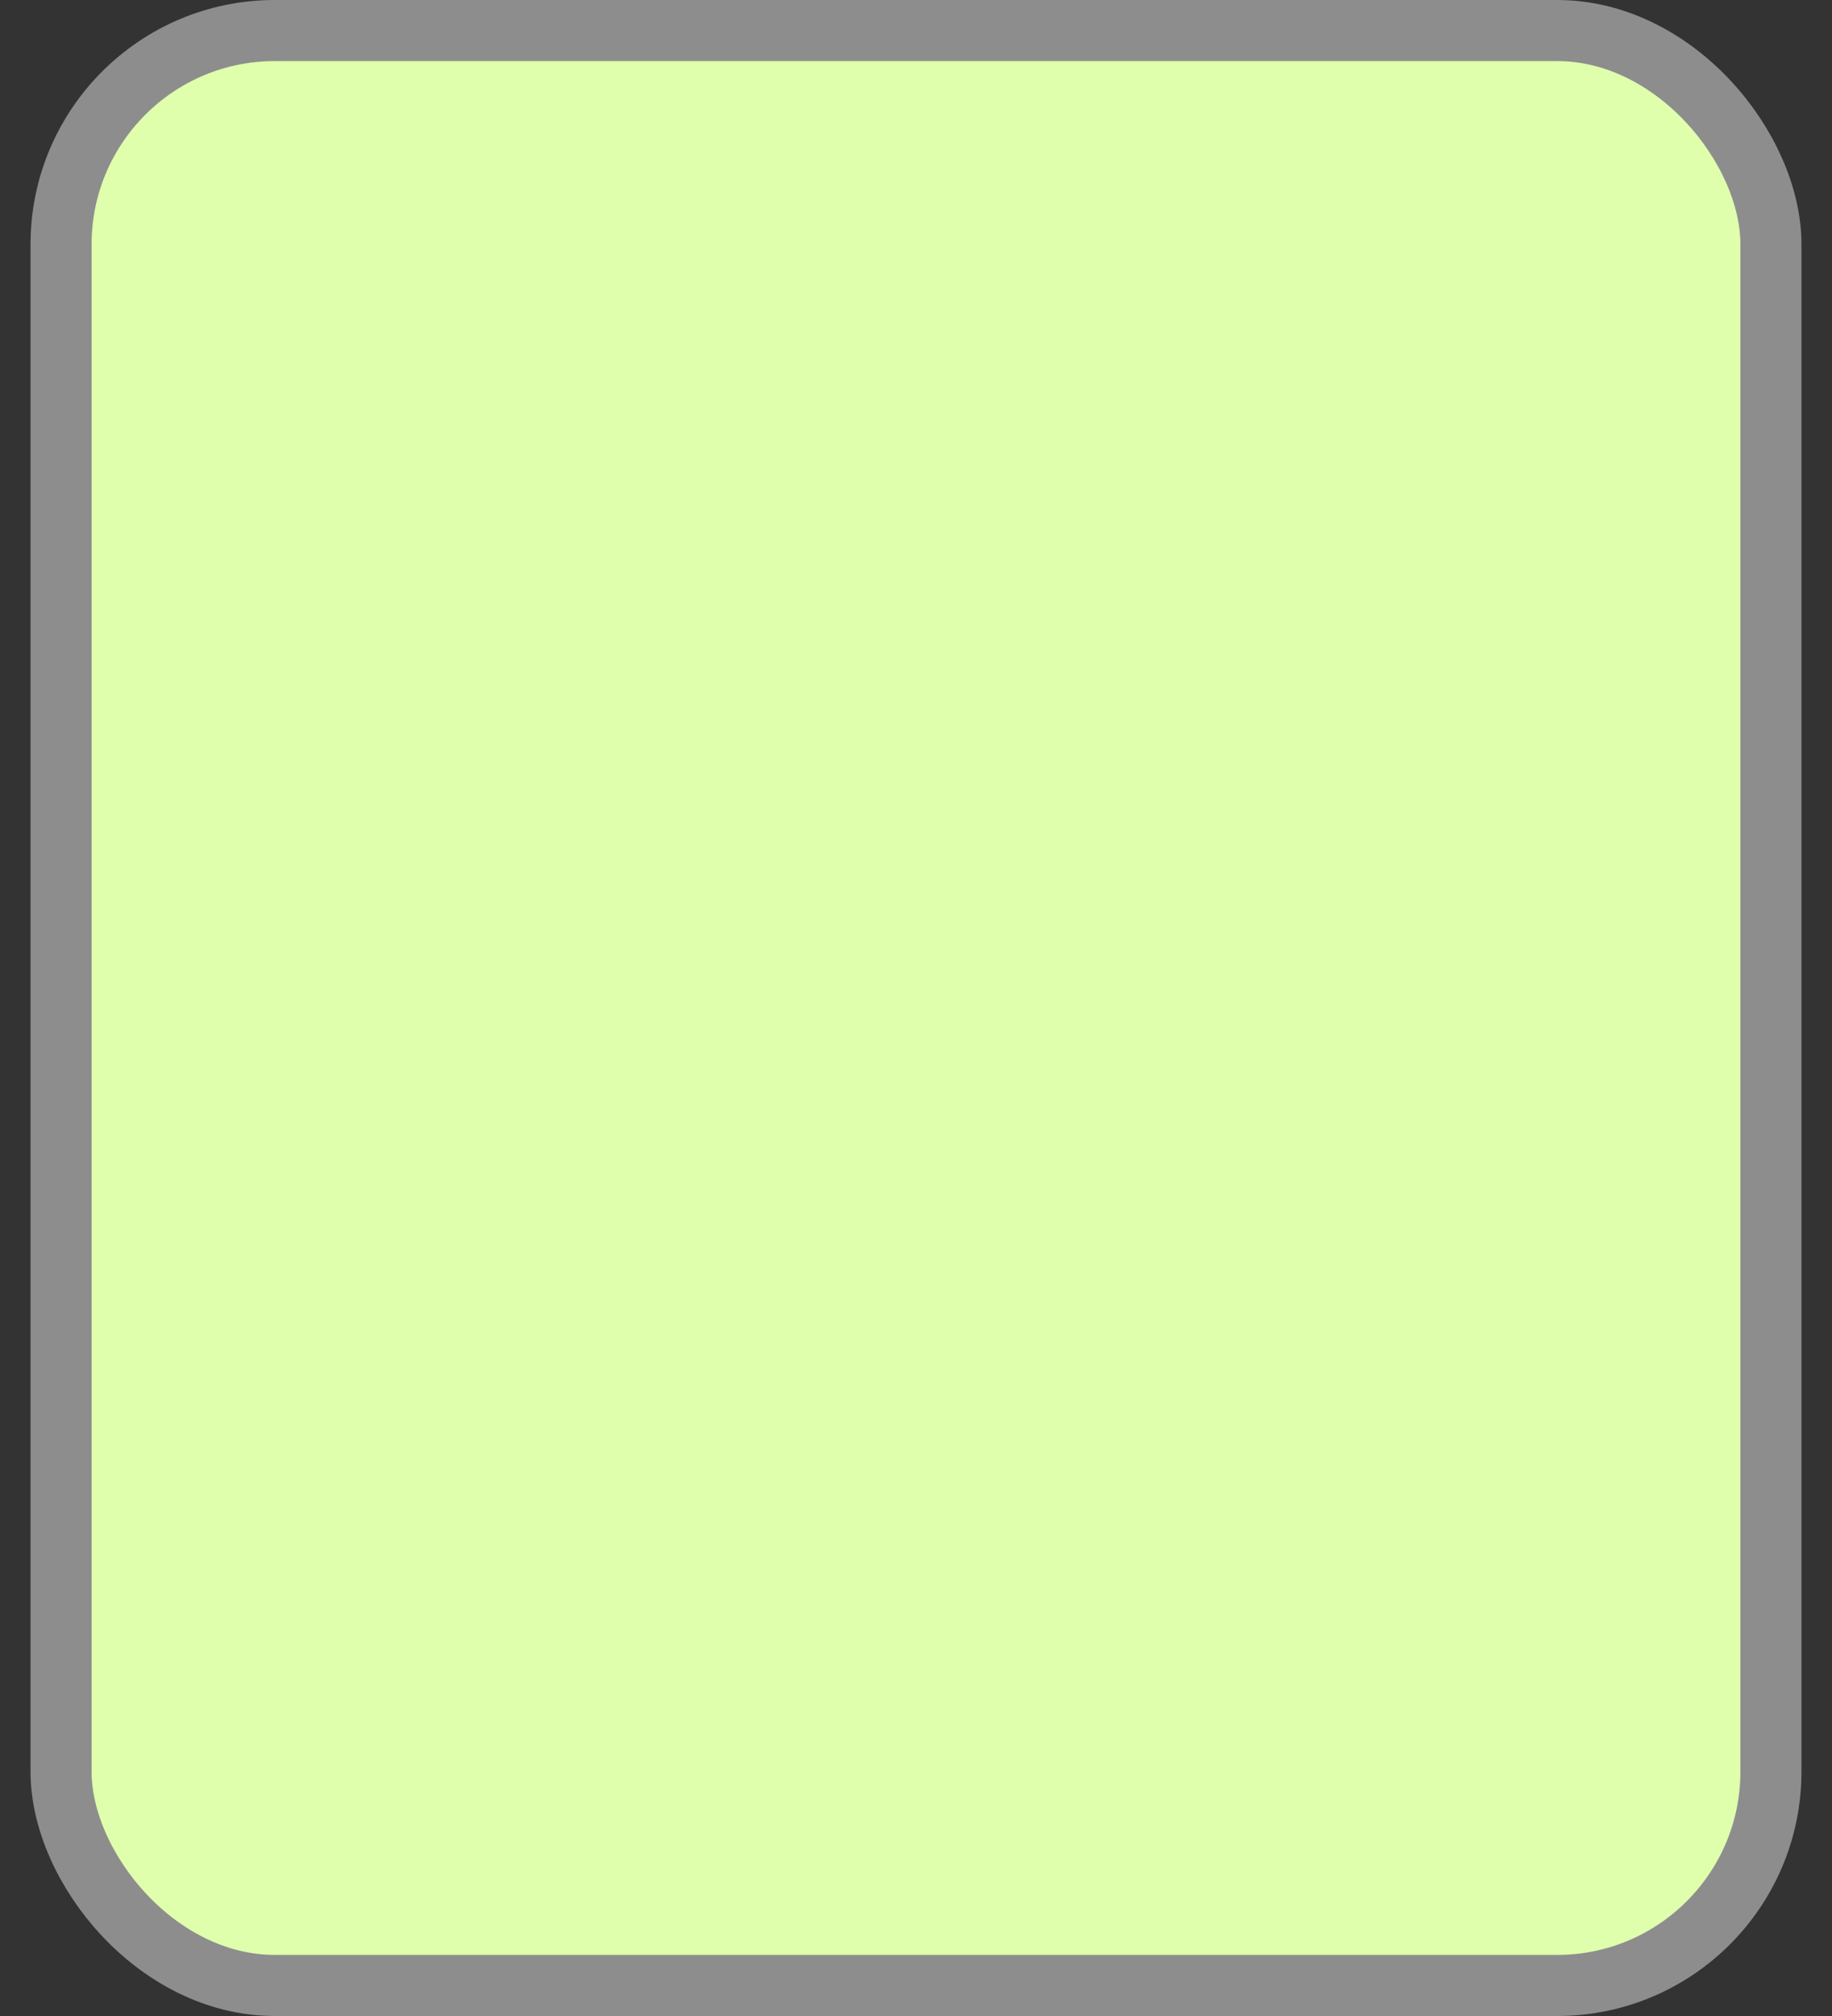 <svg width="30" height="33" viewBox="0 0 30 33" fill="none" xmlns="http://www.w3.org/2000/svg">
<rect x="0" y="0" width="30" height="33" fill="#333333" stroke="none"/>
<rect x="1" y="0.5" width="28" height="32" rx="3.5" fill="#DFFFAD"/>
<rect x="1" y="0.5" width="28" height="32" rx="3.5" stroke="#8D8D8D"/>
</svg>
